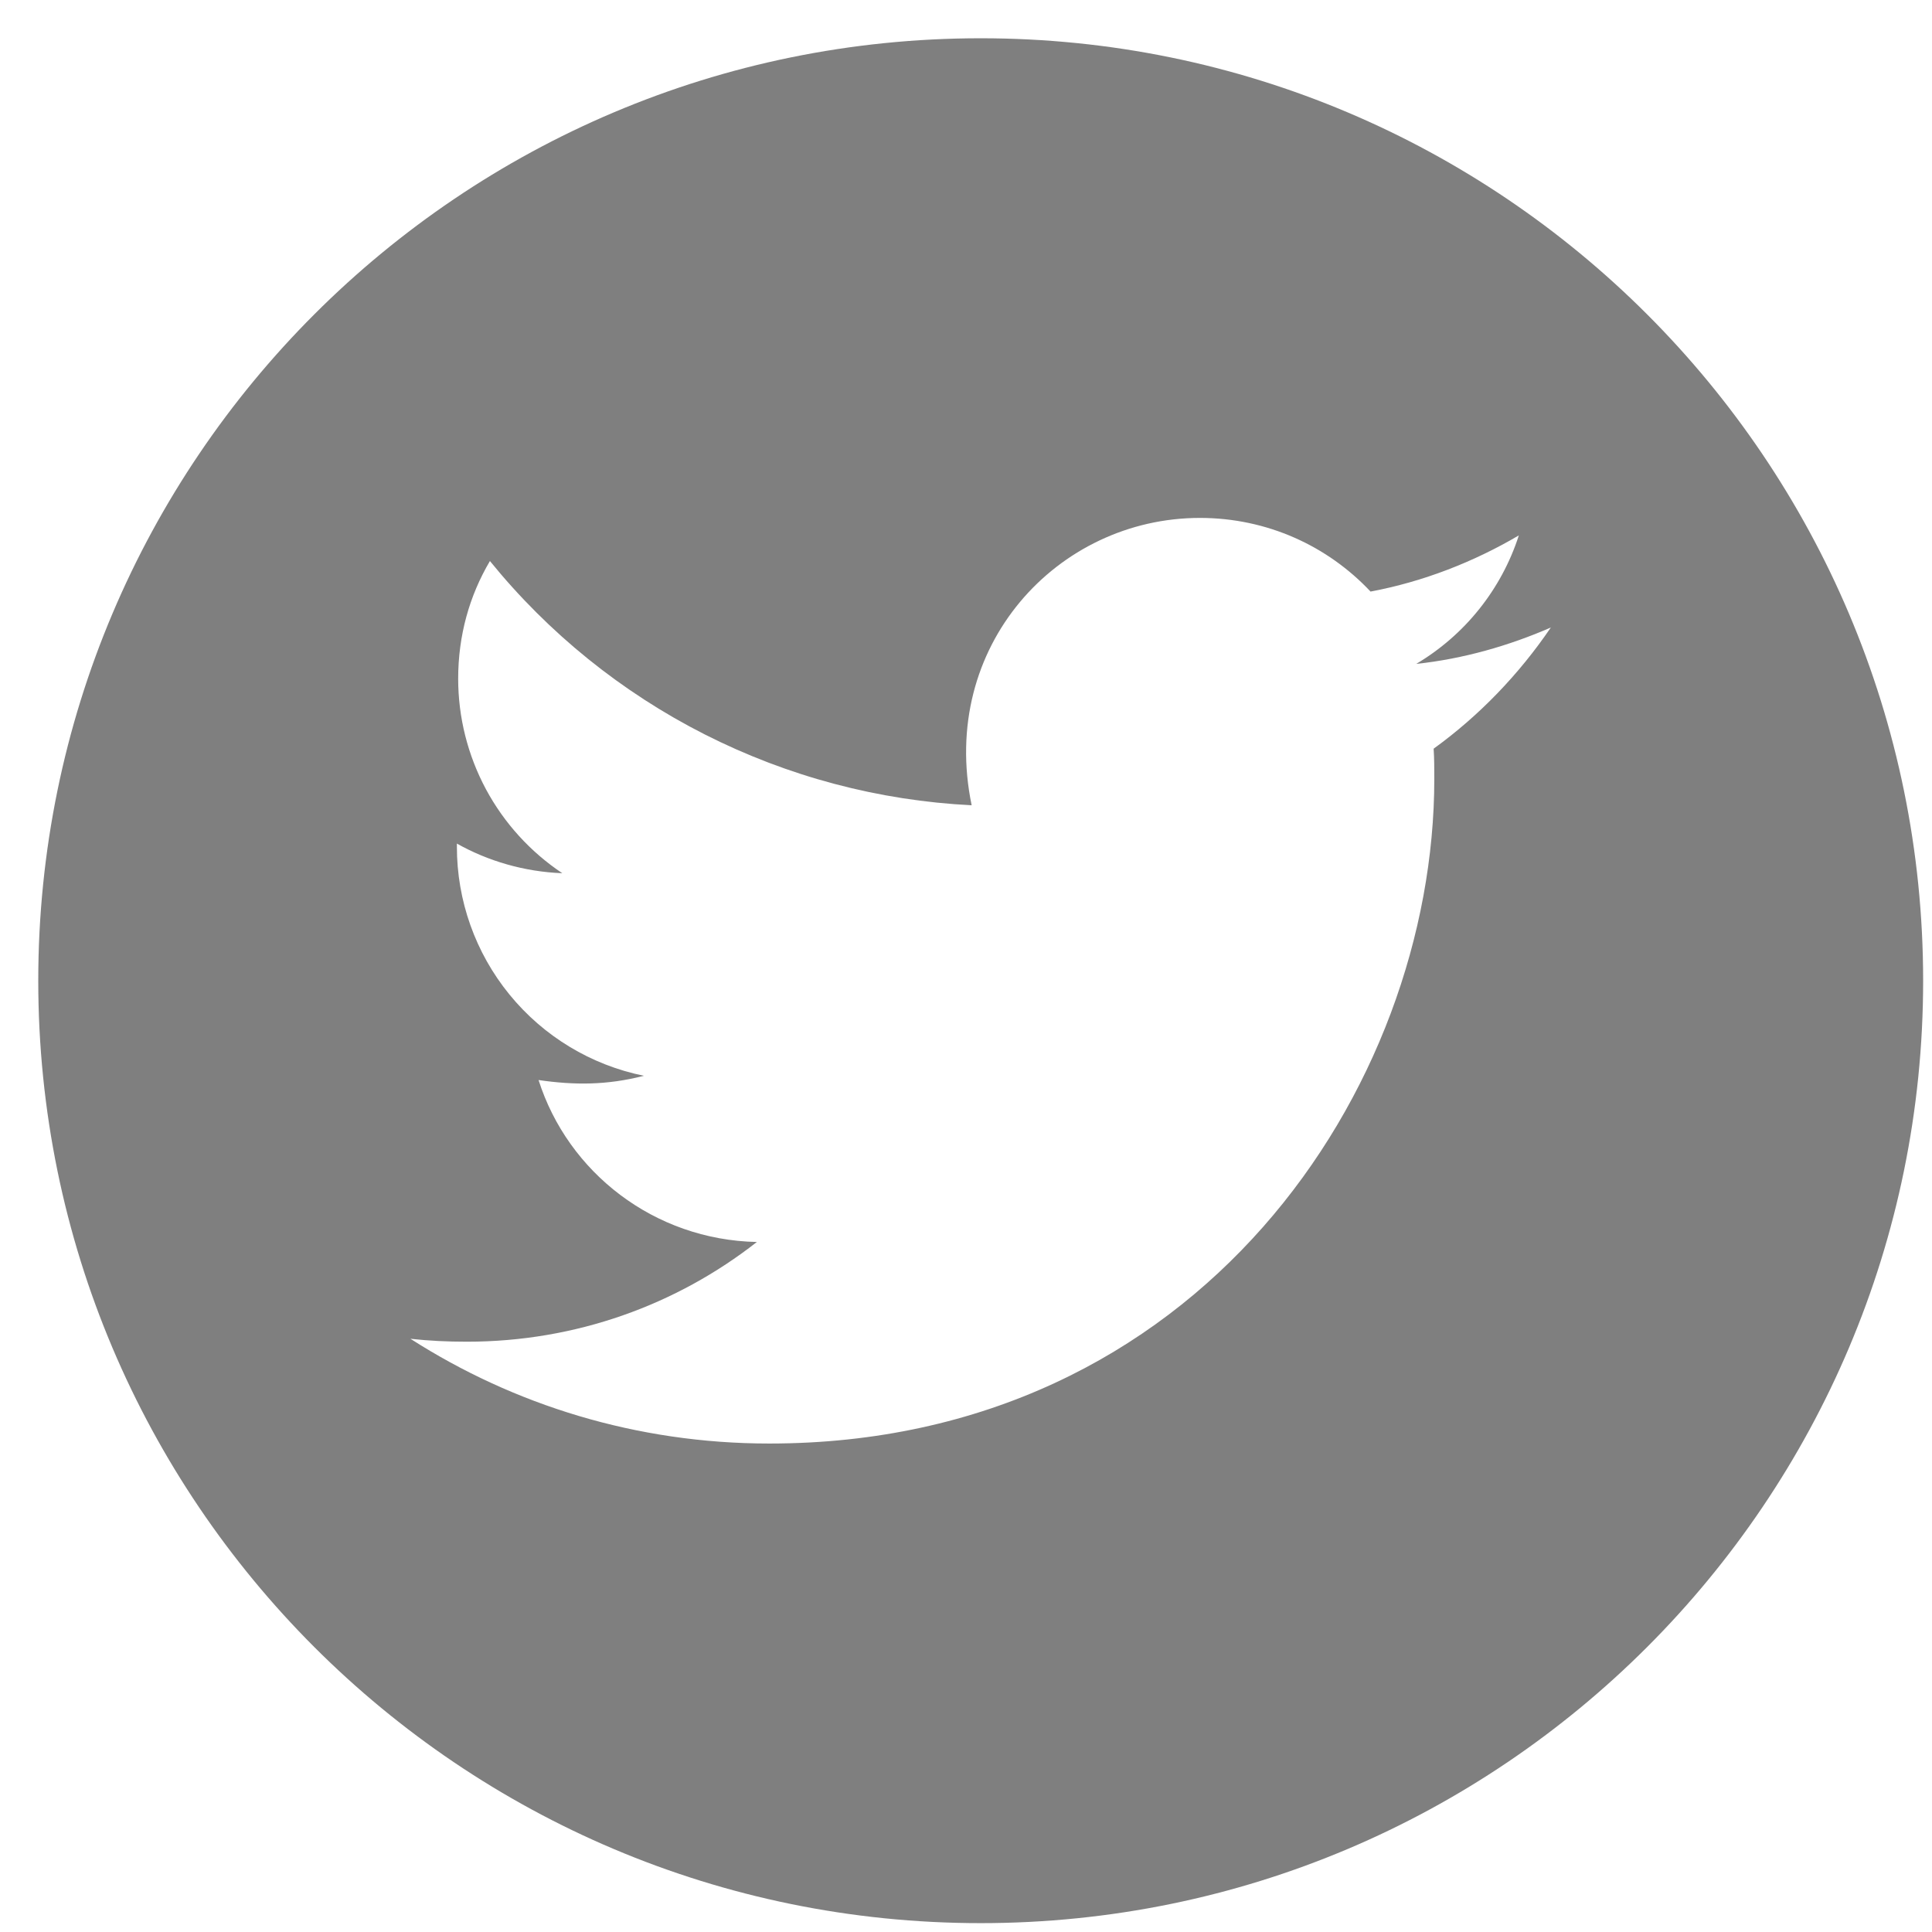 <svg width="41" height="41" viewBox="0 0 41 41" fill="none" xmlns="http://www.w3.org/2000/svg">
<path d="M20.812 0.812C9.768 0.812 0.812 9.768 0.812 20.812C0.812 31.857 9.768 40.812 20.812 40.812C31.857 40.812 40.812 31.857 40.812 20.812C40.812 9.768 31.857 0.812 20.812 0.812ZM30.424 15.888C30.438 16.098 30.438 16.317 30.438 16.531C30.438 23.085 25.446 30.634 16.326 30.634C13.513 30.634 10.906 29.817 8.71 28.411C9.112 28.455 9.496 28.473 9.906 28.473C12.228 28.473 14.362 27.688 16.062 26.357C13.884 26.312 12.054 24.884 11.429 22.92C12.192 23.031 12.88 23.031 13.665 22.83C12.543 22.602 11.535 21.993 10.812 21.106C10.088 20.219 9.694 19.109 9.696 17.964V17.902C10.353 18.272 11.125 18.5 11.933 18.531C11.254 18.078 10.697 17.465 10.311 16.746C9.926 16.026 9.724 15.223 9.723 14.406C9.723 13.482 9.964 12.638 10.397 11.906C11.642 13.439 13.196 14.693 14.957 15.586C16.719 16.479 18.648 16.991 20.62 17.089C19.92 13.719 22.438 10.991 25.464 10.991C26.893 10.991 28.179 11.589 29.085 12.554C30.205 12.344 31.277 11.924 32.232 11.362C31.862 12.509 31.085 13.478 30.054 14.089C31.054 13.982 32.018 13.705 32.911 13.317C32.237 14.308 31.393 15.188 30.424 15.888V15.888Z" fill="black" fill-opacity="0.5"/>
</svg>

